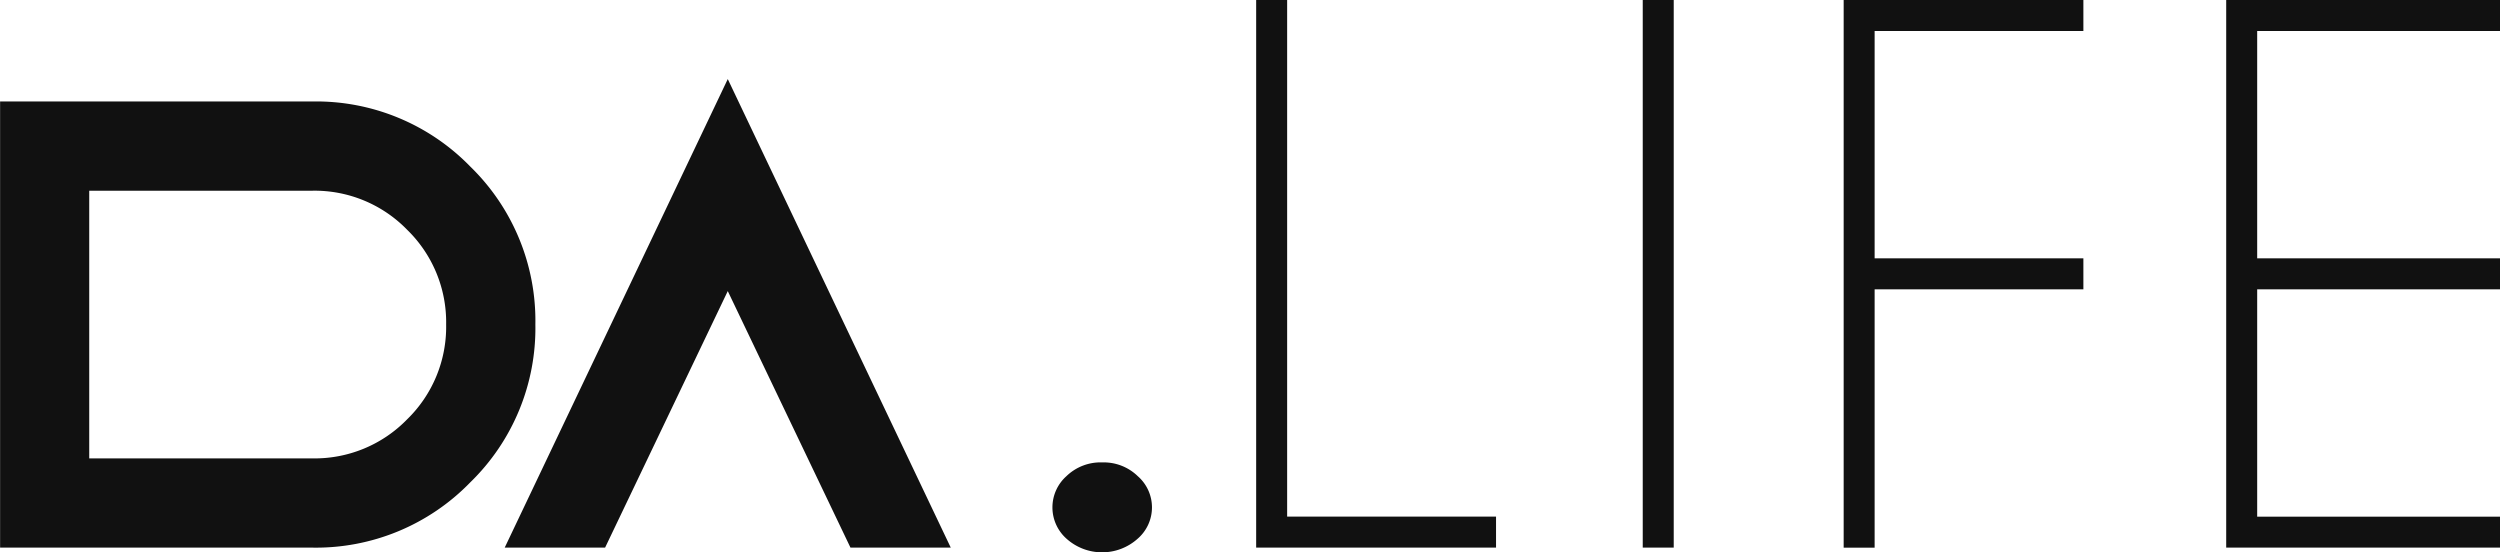 <svg xmlns="http://www.w3.org/2000/svg" width="126.753" height="28" viewBox="0 0 126.753 28">
    <g data-name="그룹 21859">
        <g data-name="그룹 21855">
            <path data-name="패스 17894" d="M-15.671 13.956H-31.5v-22.62h15.834a10.9 10.9 0 0 1 8.005 3.3 10.9 10.9 0 0 1 3.3 8.005 10.9 10.9 0 0 1-3.3 8.005 10.9 10.9 0 0 1-8.01 3.31zm-11.31-4.524h11.31a6.544 6.544 0 0 0 4.807-1.979 6.544 6.544 0 0 0 1.979-4.807 6.544 6.544 0 0 0-1.979-4.807 6.544 6.544 0 0 0-4.807-1.979h-11.31zm21.065 4.524L5.394-9.8 16.7 13.956h-5.085L5.394.949l-6.22 13.007zm30.3-4.32a2.473 2.473 0 0 1 1.8.7 2.1 2.1 0 0 1 0 3.161 2.7 2.7 0 0 1-3.623 0 2.121 2.121 0 0 1 0-3.161 2.49 2.49 0 0 1 1.827-.7zm7.8 4.32v-27.765h1.571v26.194h10.591v1.571zm21.171-27.765v27.765h-1.571v-27.765zm20.77 0v1.571H63.541V-.712h10.584V.859H63.541v13.1h-1.57v-27.768zm21.124 0v1.571H82.937V-.712h12.312V.859H82.937v11.526h12.312v1.571H81.366v-27.765z" transform="translate(31.505 13.809)" style="fill:#111"/>
        </g>
    </g>
</svg>

